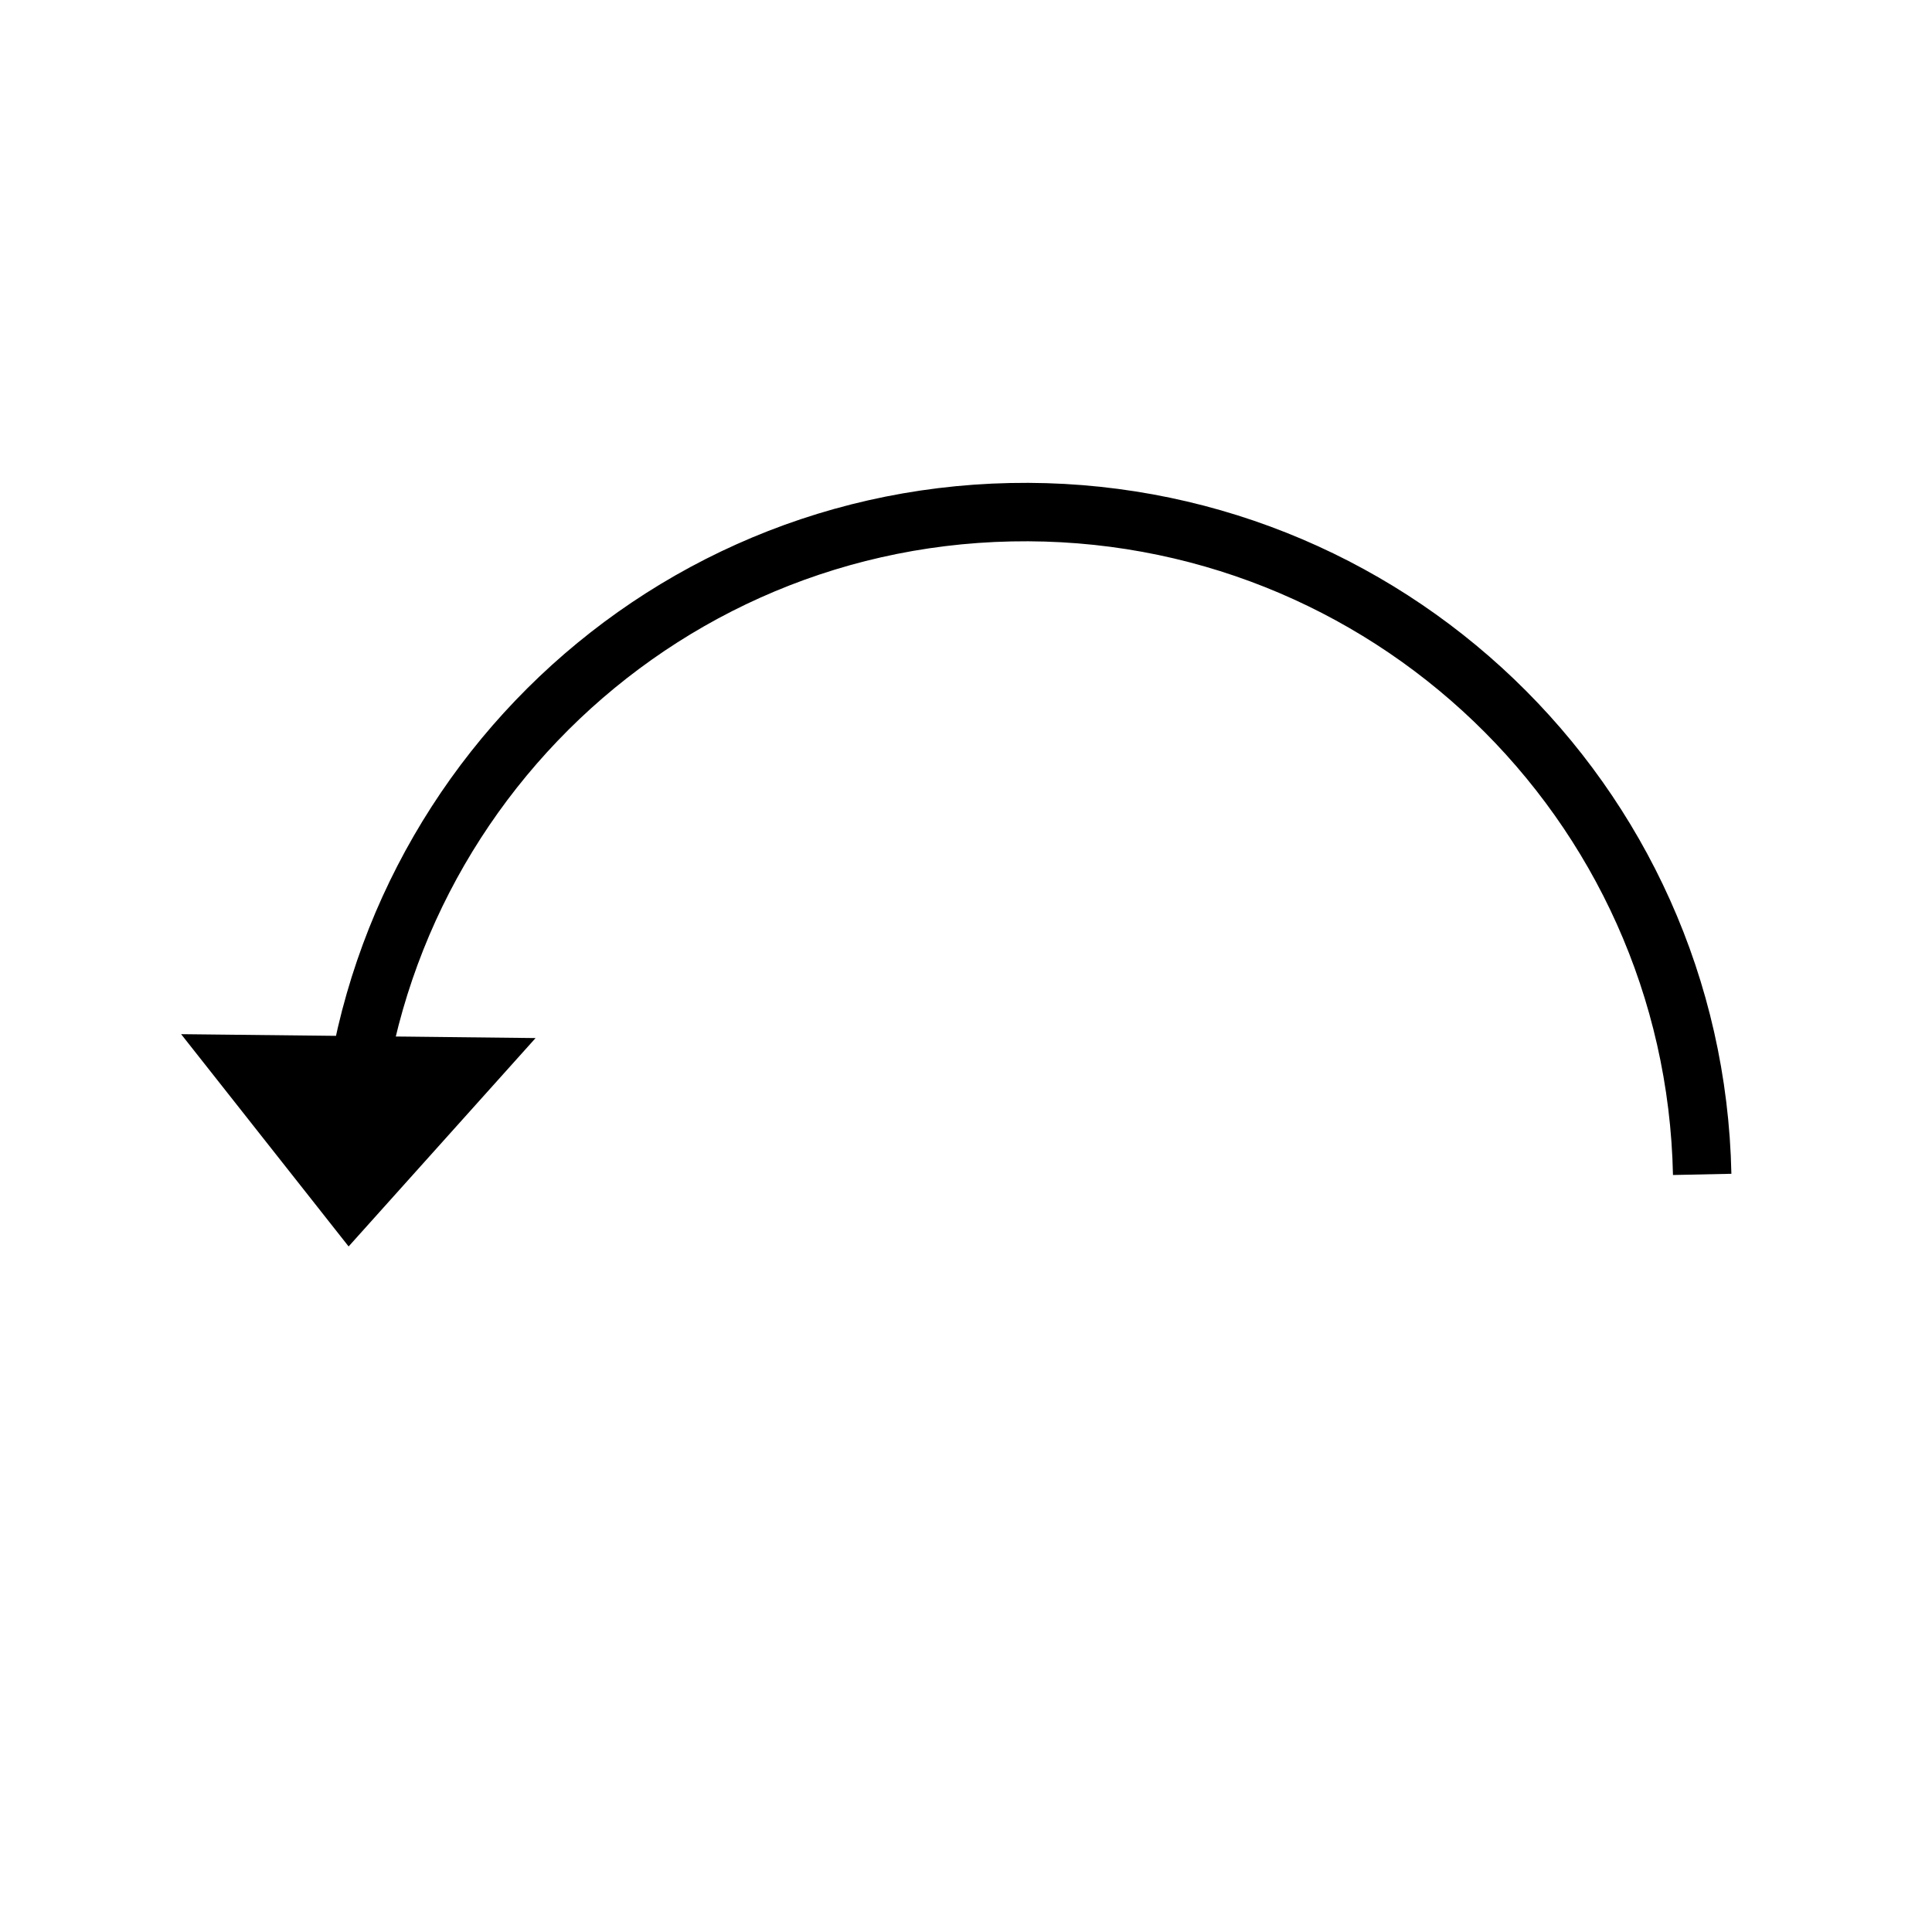 <?xml version="1.0" encoding="utf-8"?>
<!-- Generator: Adobe Illustrator 19.0.0, SVG Export Plug-In . SVG Version: 6.00 Build 0)  -->
<svg version="1.1" id="Calque_1" xmlns="http://www.w3.org/2000/svg" xmlns:xlink="http://www.w3.org/1999/xlink" x="0px" y="0px"
	 viewBox="0 0 99.2 99.2" style="enable-background:new 0 0 99.2 99.2;" xml:space="preserve">
<style type="text/css">
	.st0{fill:none;stroke:#000000;stroke-width:3;stroke-miterlimit:10;}
</style>
<path id="XMLID_3_" class="st0" d="M18.3,61.1"/>
<path id="XMLID_2_" class="st0" d="M17.9,61.8c-0.4-19.2,14.8-35.1,34-35.5c19.2-0.4,35.1,14.8,35.5,34"/>
<polygon id="XMLID_4_" points="27.5,53.3 17.9,64 9.3,53.1 "/>
</svg>
